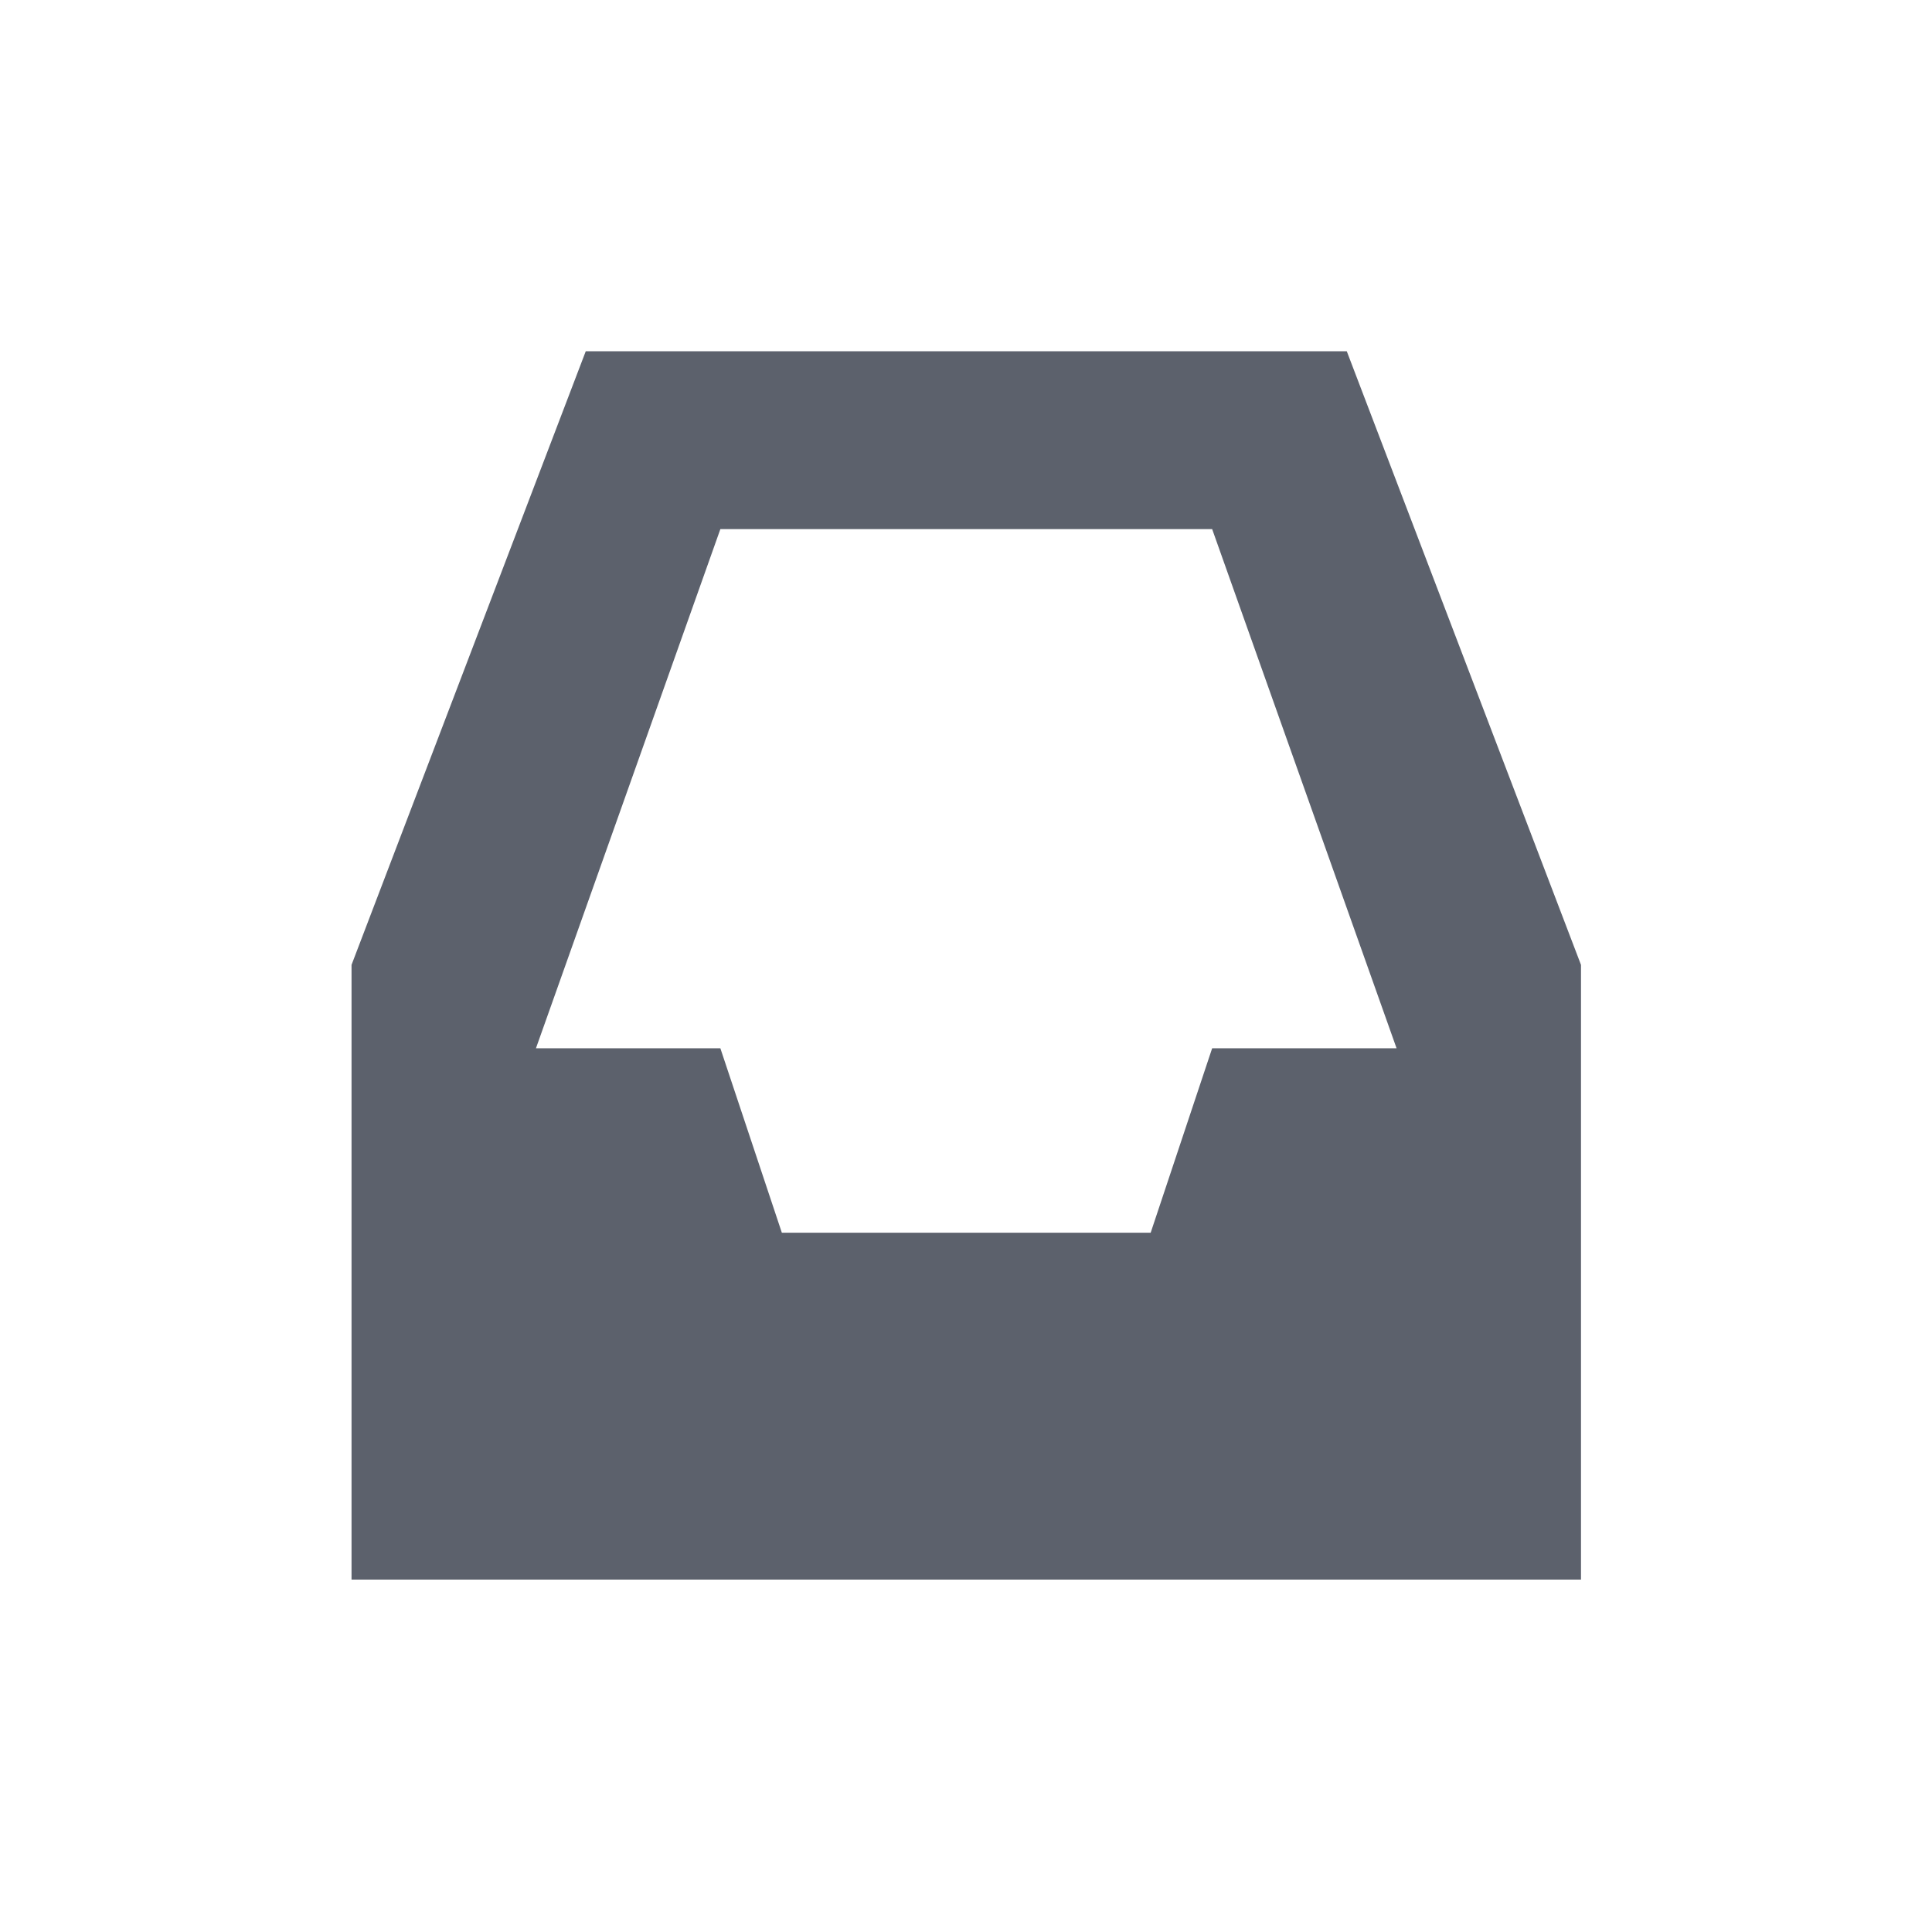 <?xml version="1.0" encoding="UTF-8" standalone="no"?>
<!--Created with Inkscape (http://www.inkscape.org/)-->
<svg id="svg7384" xmlns:rdf="http://www.w3.org/1999/02/22-rdf-syntax-ns#" style="enable-background:new" xmlns="http://www.w3.org/2000/svg" height="22" width="22" version="1.1" xmlns:cc="http://creativecommons.org/ns#" xmlns:dc="http://purl.org/dc/elements/1.1/">
 <g id="layer12" transform="translate(-265 -181)">
  <path id="path8211-7" opacity="1" fill="#5c616c" style="fill:#5c616c;enable-background:accumulate" d="m271.67 185-2.667 6.987v7h14v-7l-2.667-6.987zm1.533 2.025h5.6l2.1 5.912h-2.1l-0.7 2.1h-4.2l-0.7-2.1h-2.1z"/>
 </g>
</svg>
